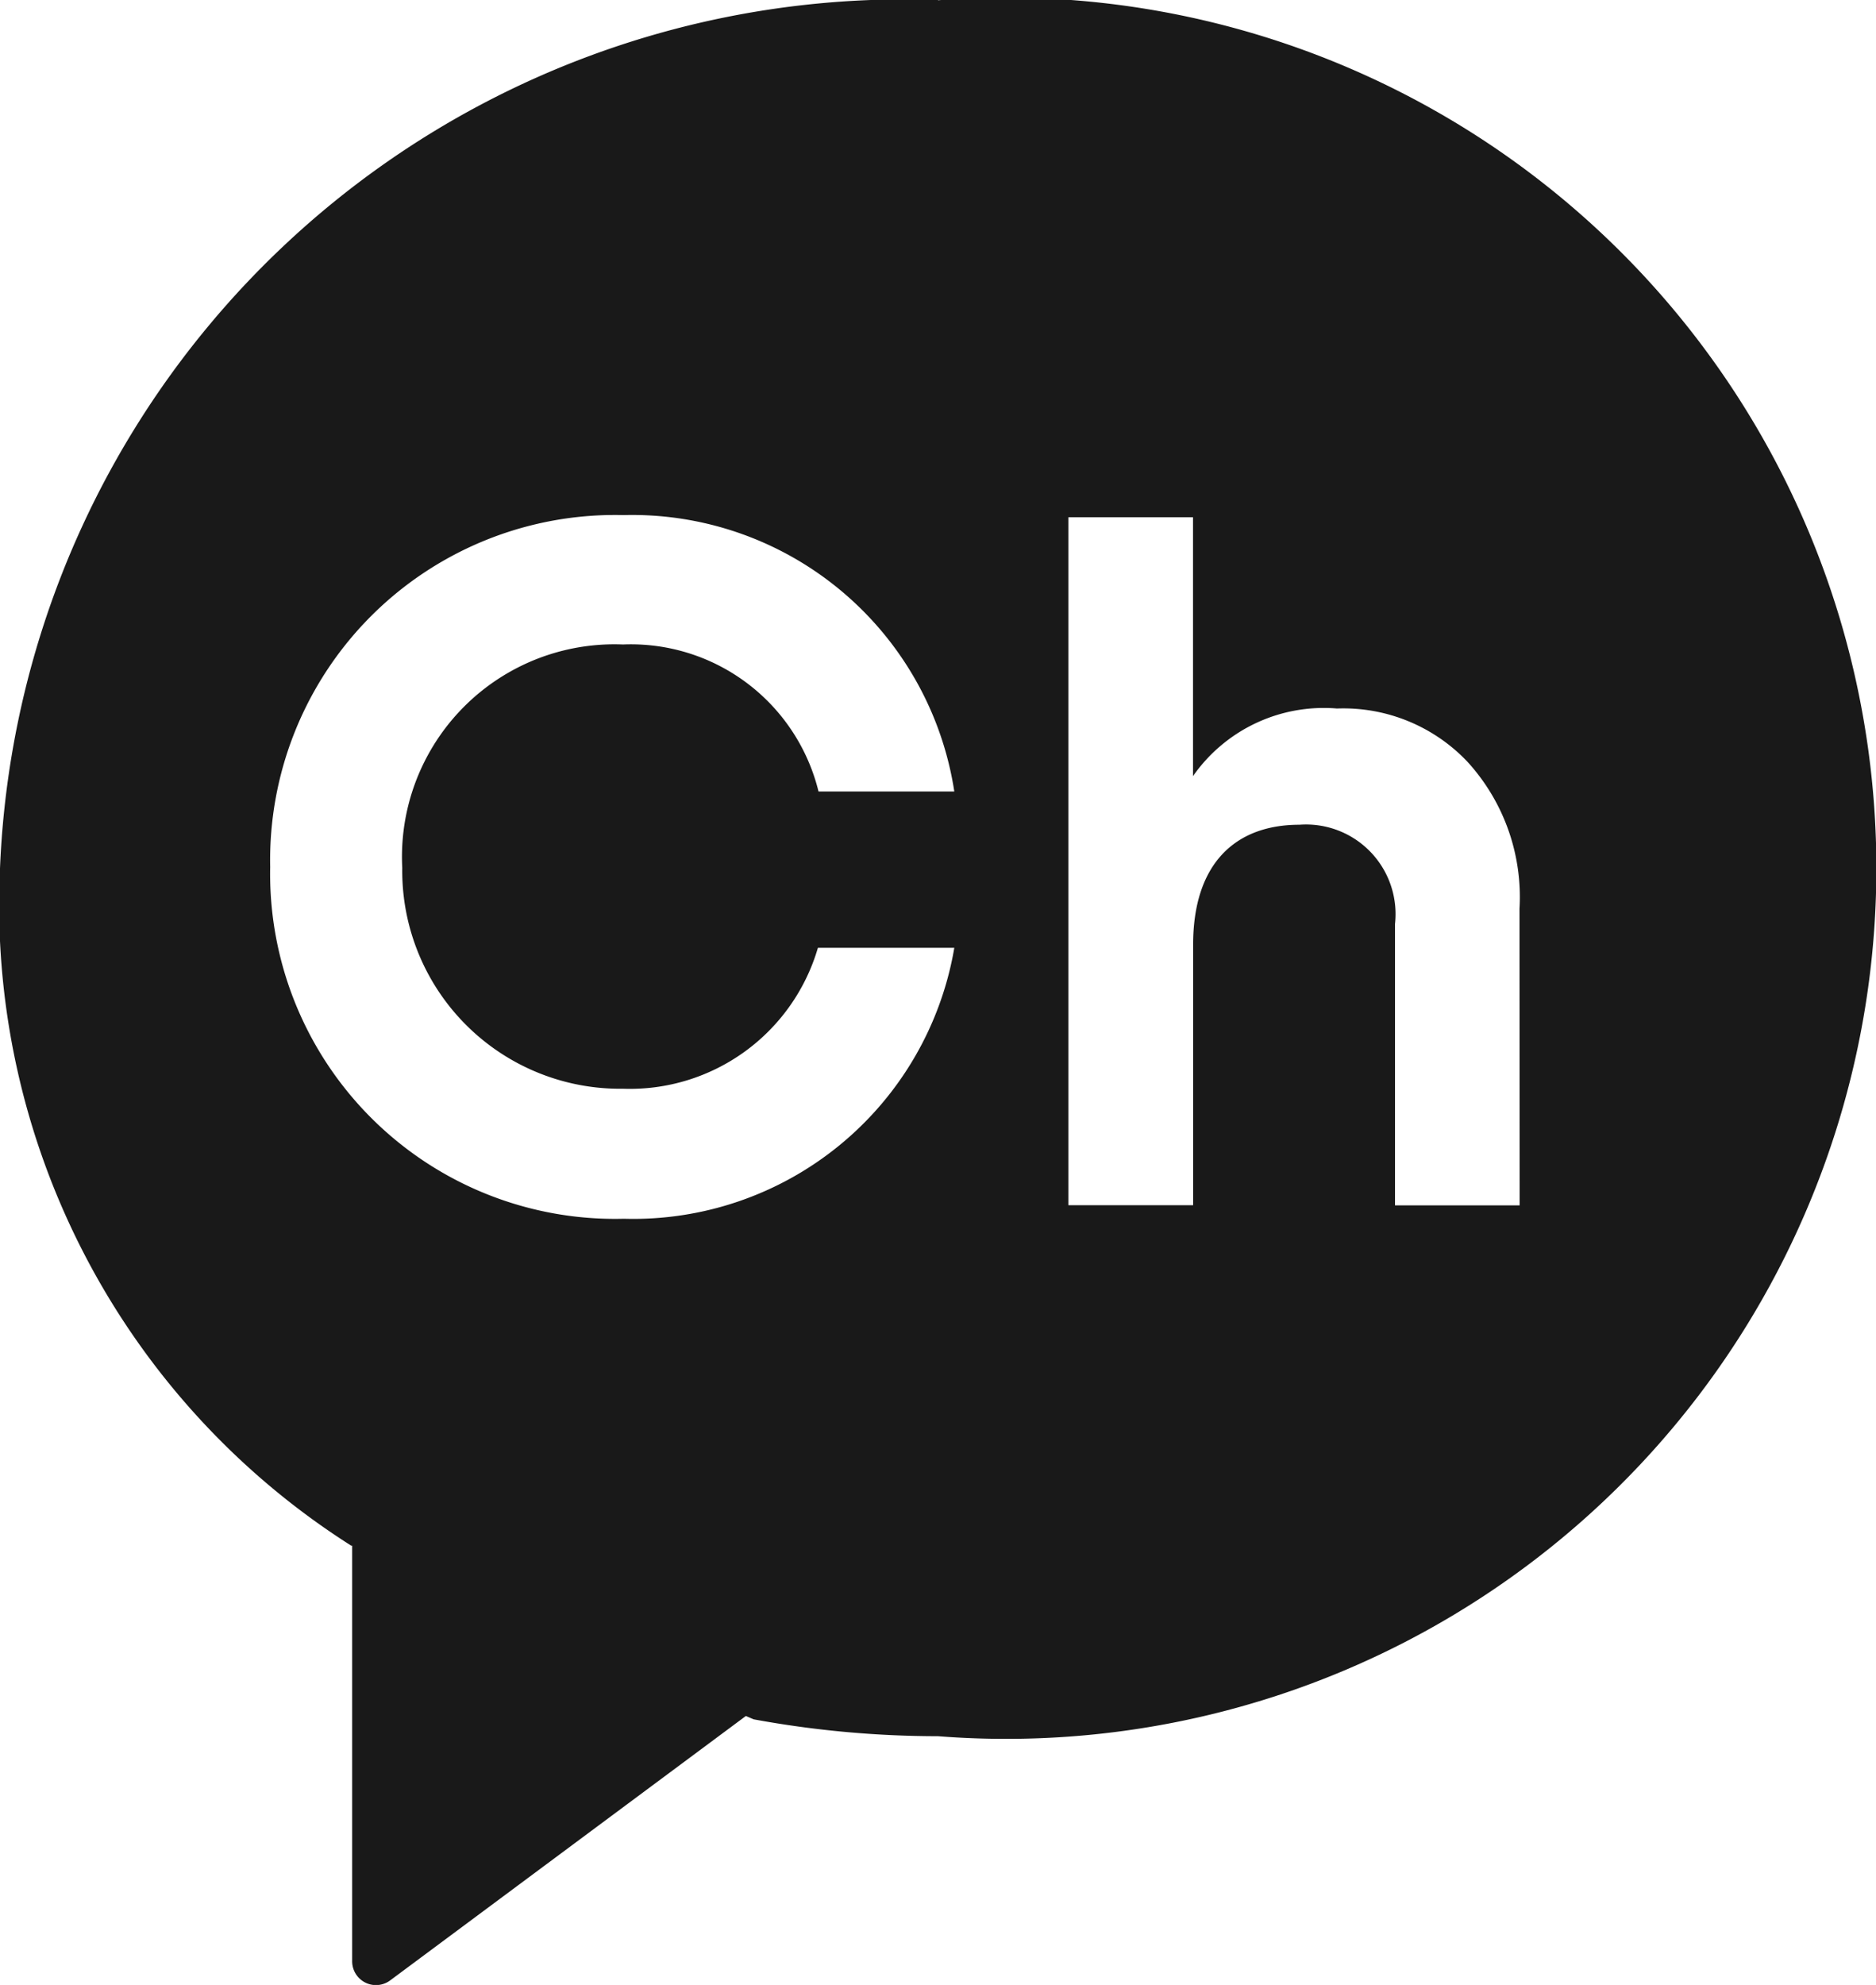 <svg id="kakao_ch" data-name="kakao ch" xmlns="http://www.w3.org/2000/svg" width="15.129" height="16" viewBox="0 0 15.129 16">
  <path id="패스_6748" data-name="패스 6748" d="M210.168,64.52a7.3,7.3,0,0,0-7.564,7,6.121,6.121,0,0,0,2.832,5.459l.008,0v3.349a.192.192,0,0,0,.307.155l2.868-2.131.063.027a8.243,8.243,0,0,0,1.487.136,7.018,7.018,0,1,0,0-13.993Zm-5.385,6.988a2.781,2.781,0,0,1,2.849-2.836A2.628,2.628,0,0,1,210.3,70.9h-1.095a1.558,1.558,0,0,0-1.577-1.185,1.713,1.713,0,0,0-1.78,1.8,1.757,1.757,0,0,0,1.78,1.781A1.58,1.58,0,0,0,209.2,72.16h1.1a2.626,2.626,0,0,1-2.664,2.184A2.781,2.781,0,0,1,204.783,71.508Zm10.076,2.728h-1.005V71.968a.722.722,0,0,0-.771-.8c-.523,0-.857.32-.857.967v2.1H211.22V68.689h1.005v2.087a1.287,1.287,0,0,1,1.161-.545,1.378,1.378,0,0,1,1.051.428,1.616,1.616,0,0,1,.421,1.185Z" transform="translate(-202.604 -64.52)" fill="#191919"/>
</svg>
